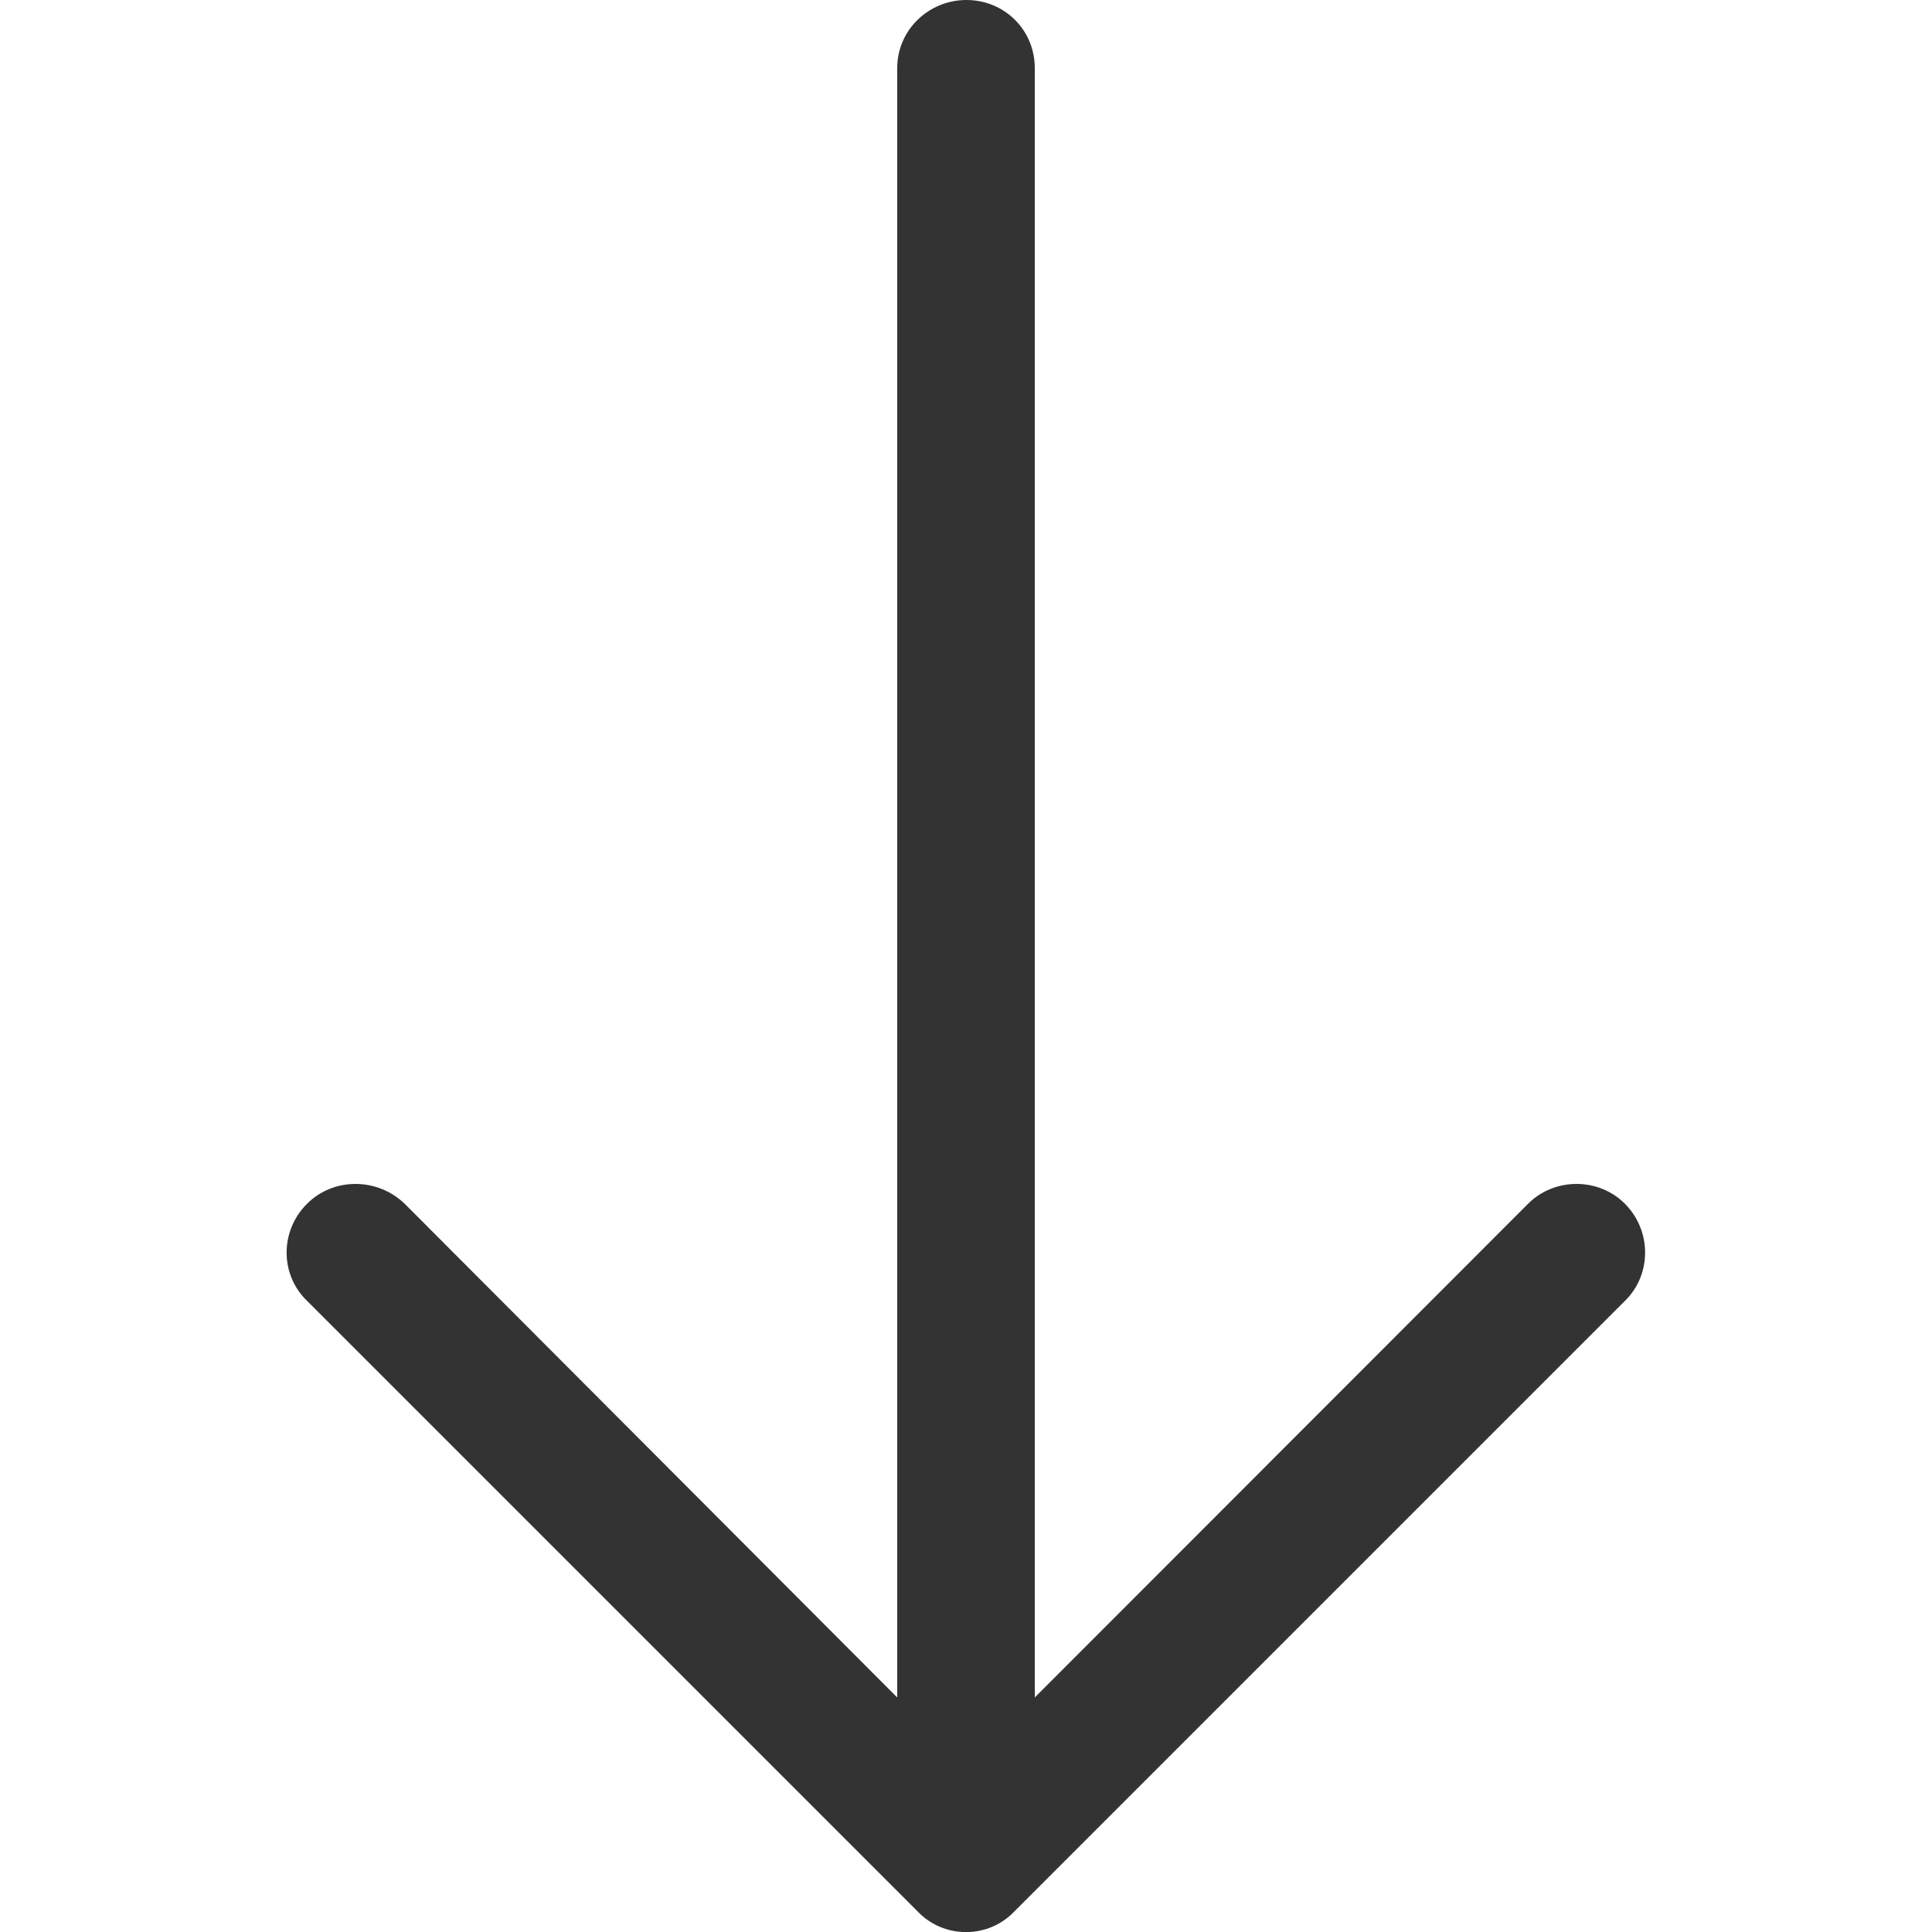 <svg width="5" height="5" viewBox="0 0 5 5" fill="none" xmlns="http://www.w3.org/2000/svg">
<path d="M4.205 3.367C4.275 3.299 4.275 3.185 4.205 3.115C4.137 3.047 4.023 3.047 3.955 3.115L2.678 4.393V0.176C2.678 0.078 2.6 0 2.501 0C2.403 0 2.322 0.078 2.322 0.176V4.393L1.047 3.115C0.976 3.047 0.863 3.047 0.795 3.115C0.724 3.185 0.724 3.299 0.795 3.367L2.375 4.947C2.443 5.018 2.557 5.018 2.625 4.947L4.205 3.367Z" fill="#333333"/>
</svg>
